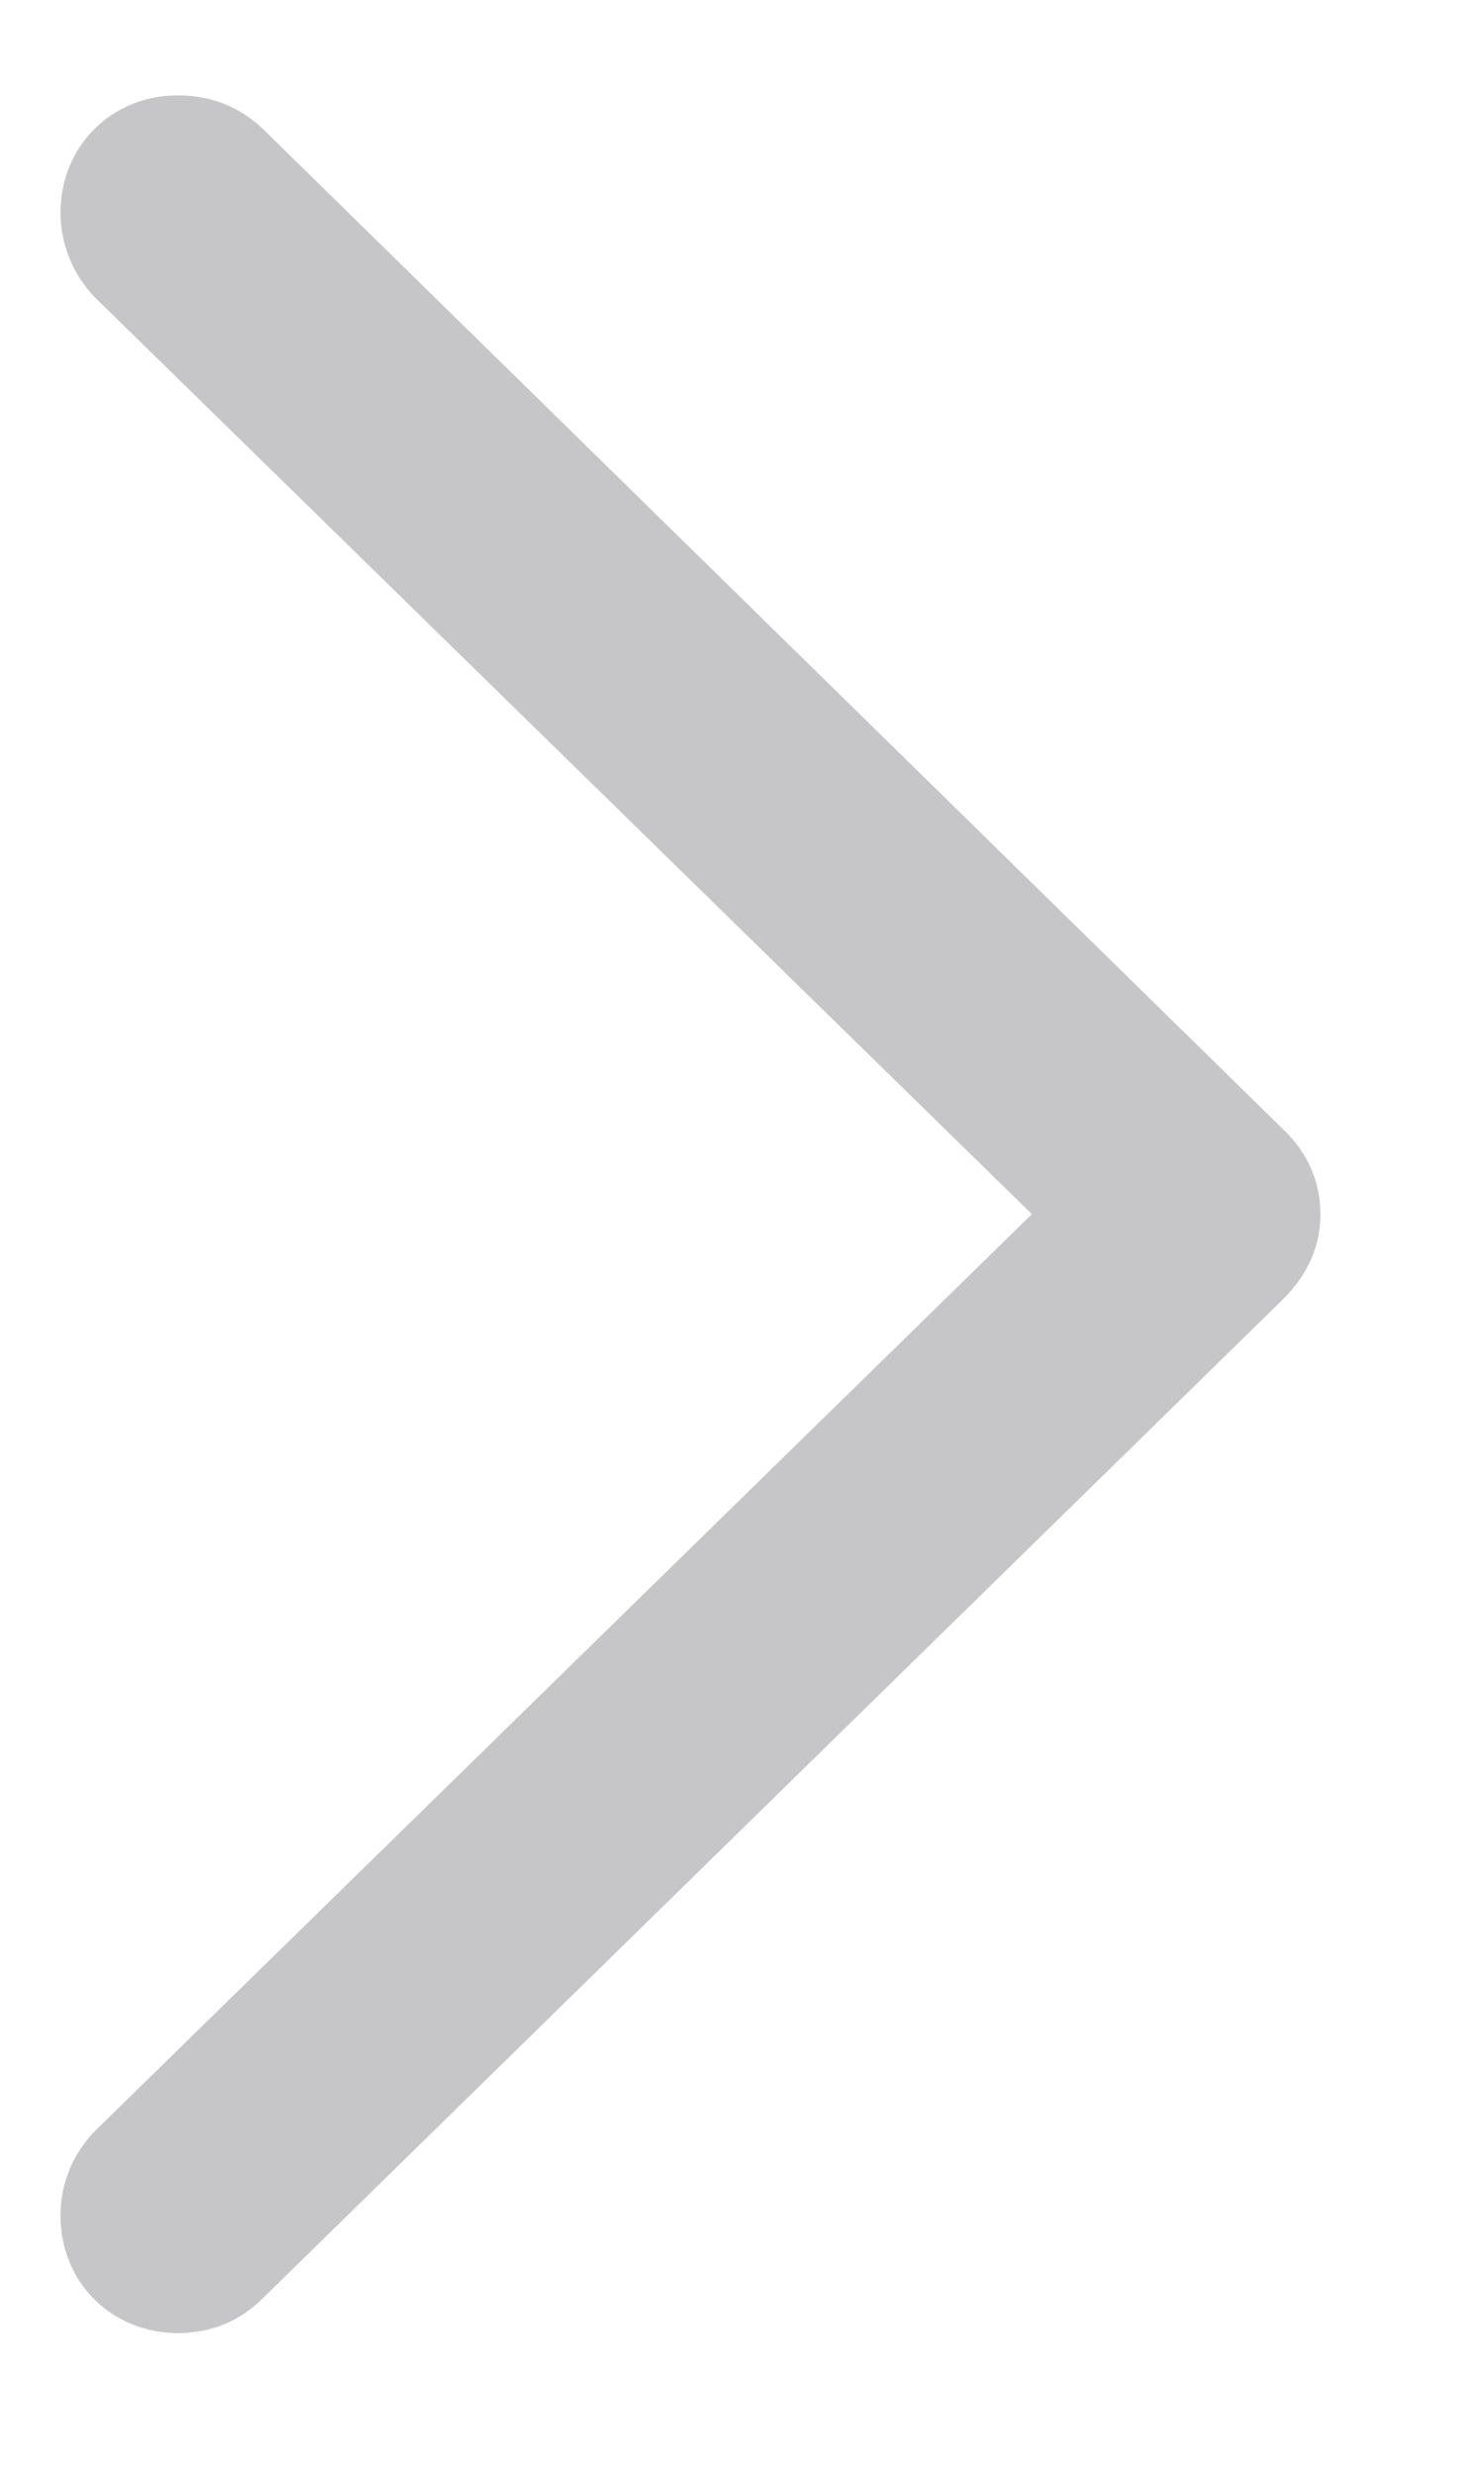 <svg width="9" height="15" viewBox="0 0 9 15" fill="none" xmlns="http://www.w3.org/2000/svg">
<path d="M8.008 7.359C8.008 7.164 7.93 6.984 7.781 6.844L1.594 0.781C1.453 0.648 1.281 0.578 1.078 0.578C0.68 0.578 0.367 0.883 0.367 1.289C0.367 1.484 0.445 1.664 0.57 1.797L6.258 7.359L0.57 12.922C0.445 13.055 0.367 13.227 0.367 13.43C0.367 13.836 0.68 14.141 1.078 14.141C1.281 14.141 1.453 14.07 1.594 13.93L7.781 7.875C7.93 7.727 8.008 7.555 8.008 7.359Z" fill="#3C3C43" fill-opacity="0.29"/>
</svg>
